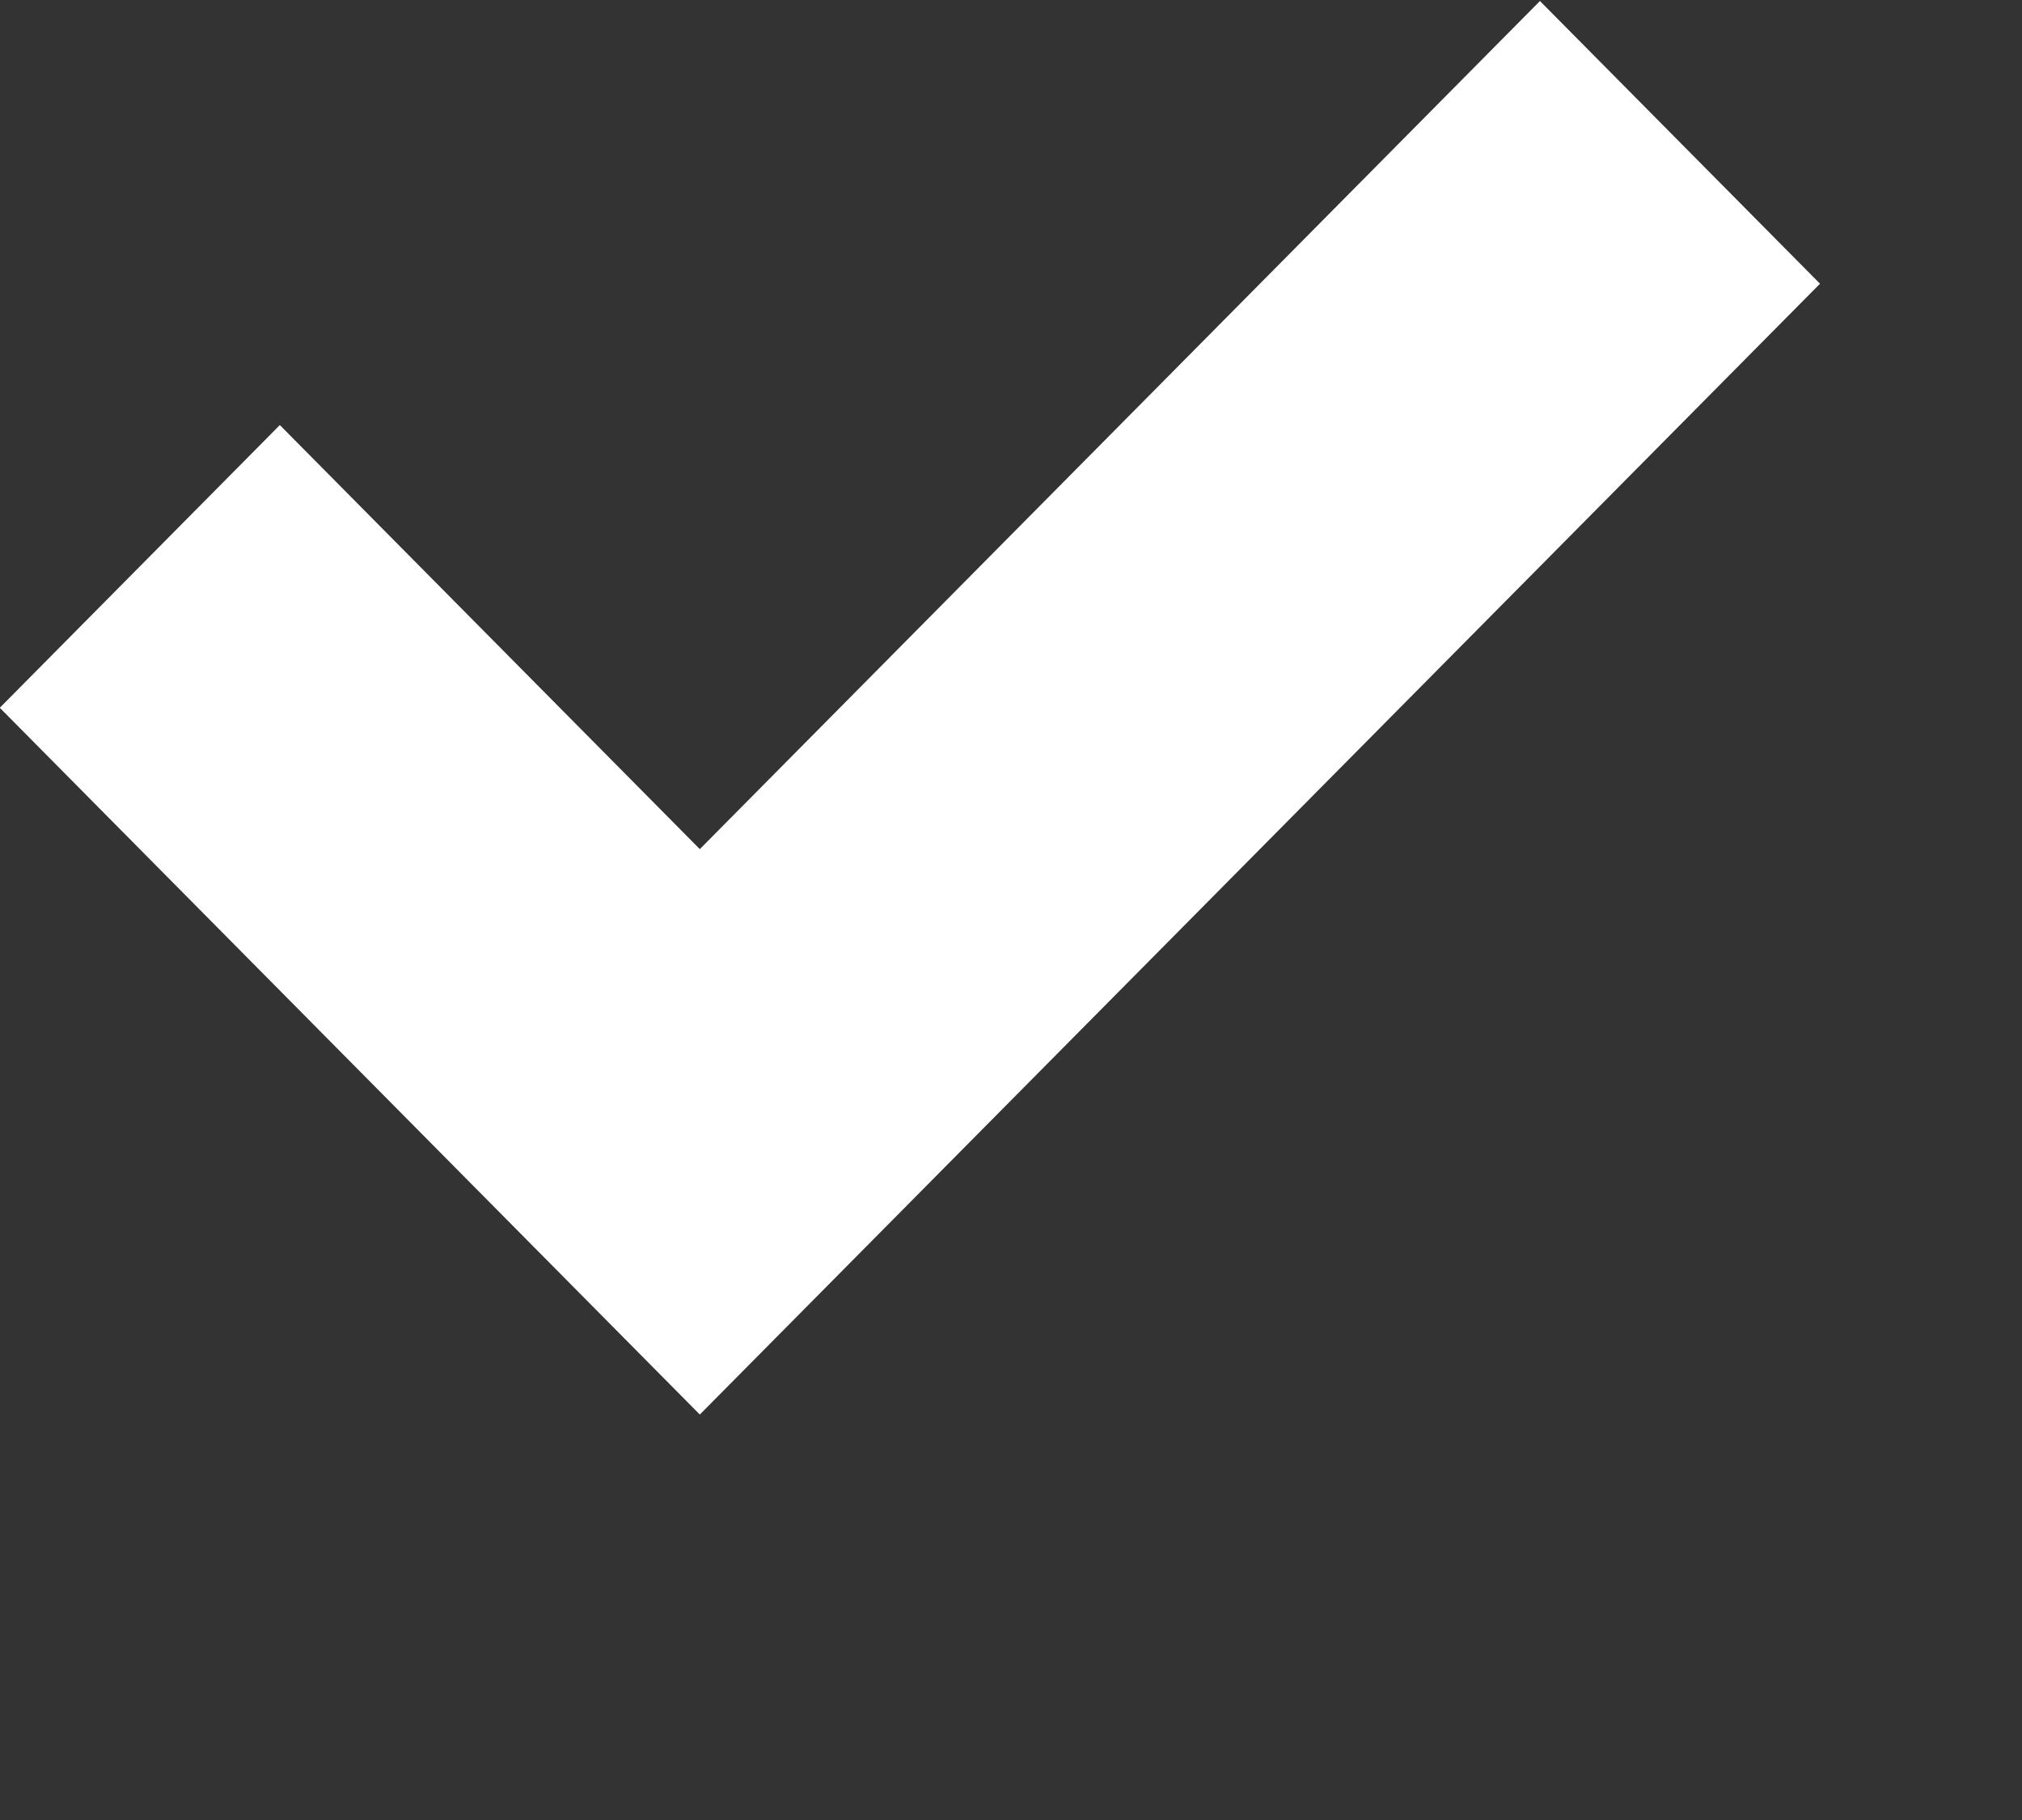 <svg
  xmlns="http://www.w3.org/2000/svg"
  xmlns:xlink="http://www.w3.org/1999/xlink"
  width="10px" height="9px">
  <rect width="100%" height="100%" fill="#333333" stroke="none"/>
  <path fill-rule="evenodd"  fill="rgb(255, 255, 255)"
    d="M7.616,0.005 L3.461,4.199 L1.384,2.102 L-0.001,3.500 L3.461,6.995 L9.001,1.403 L7.616,0.005 Z"/>
</svg>
